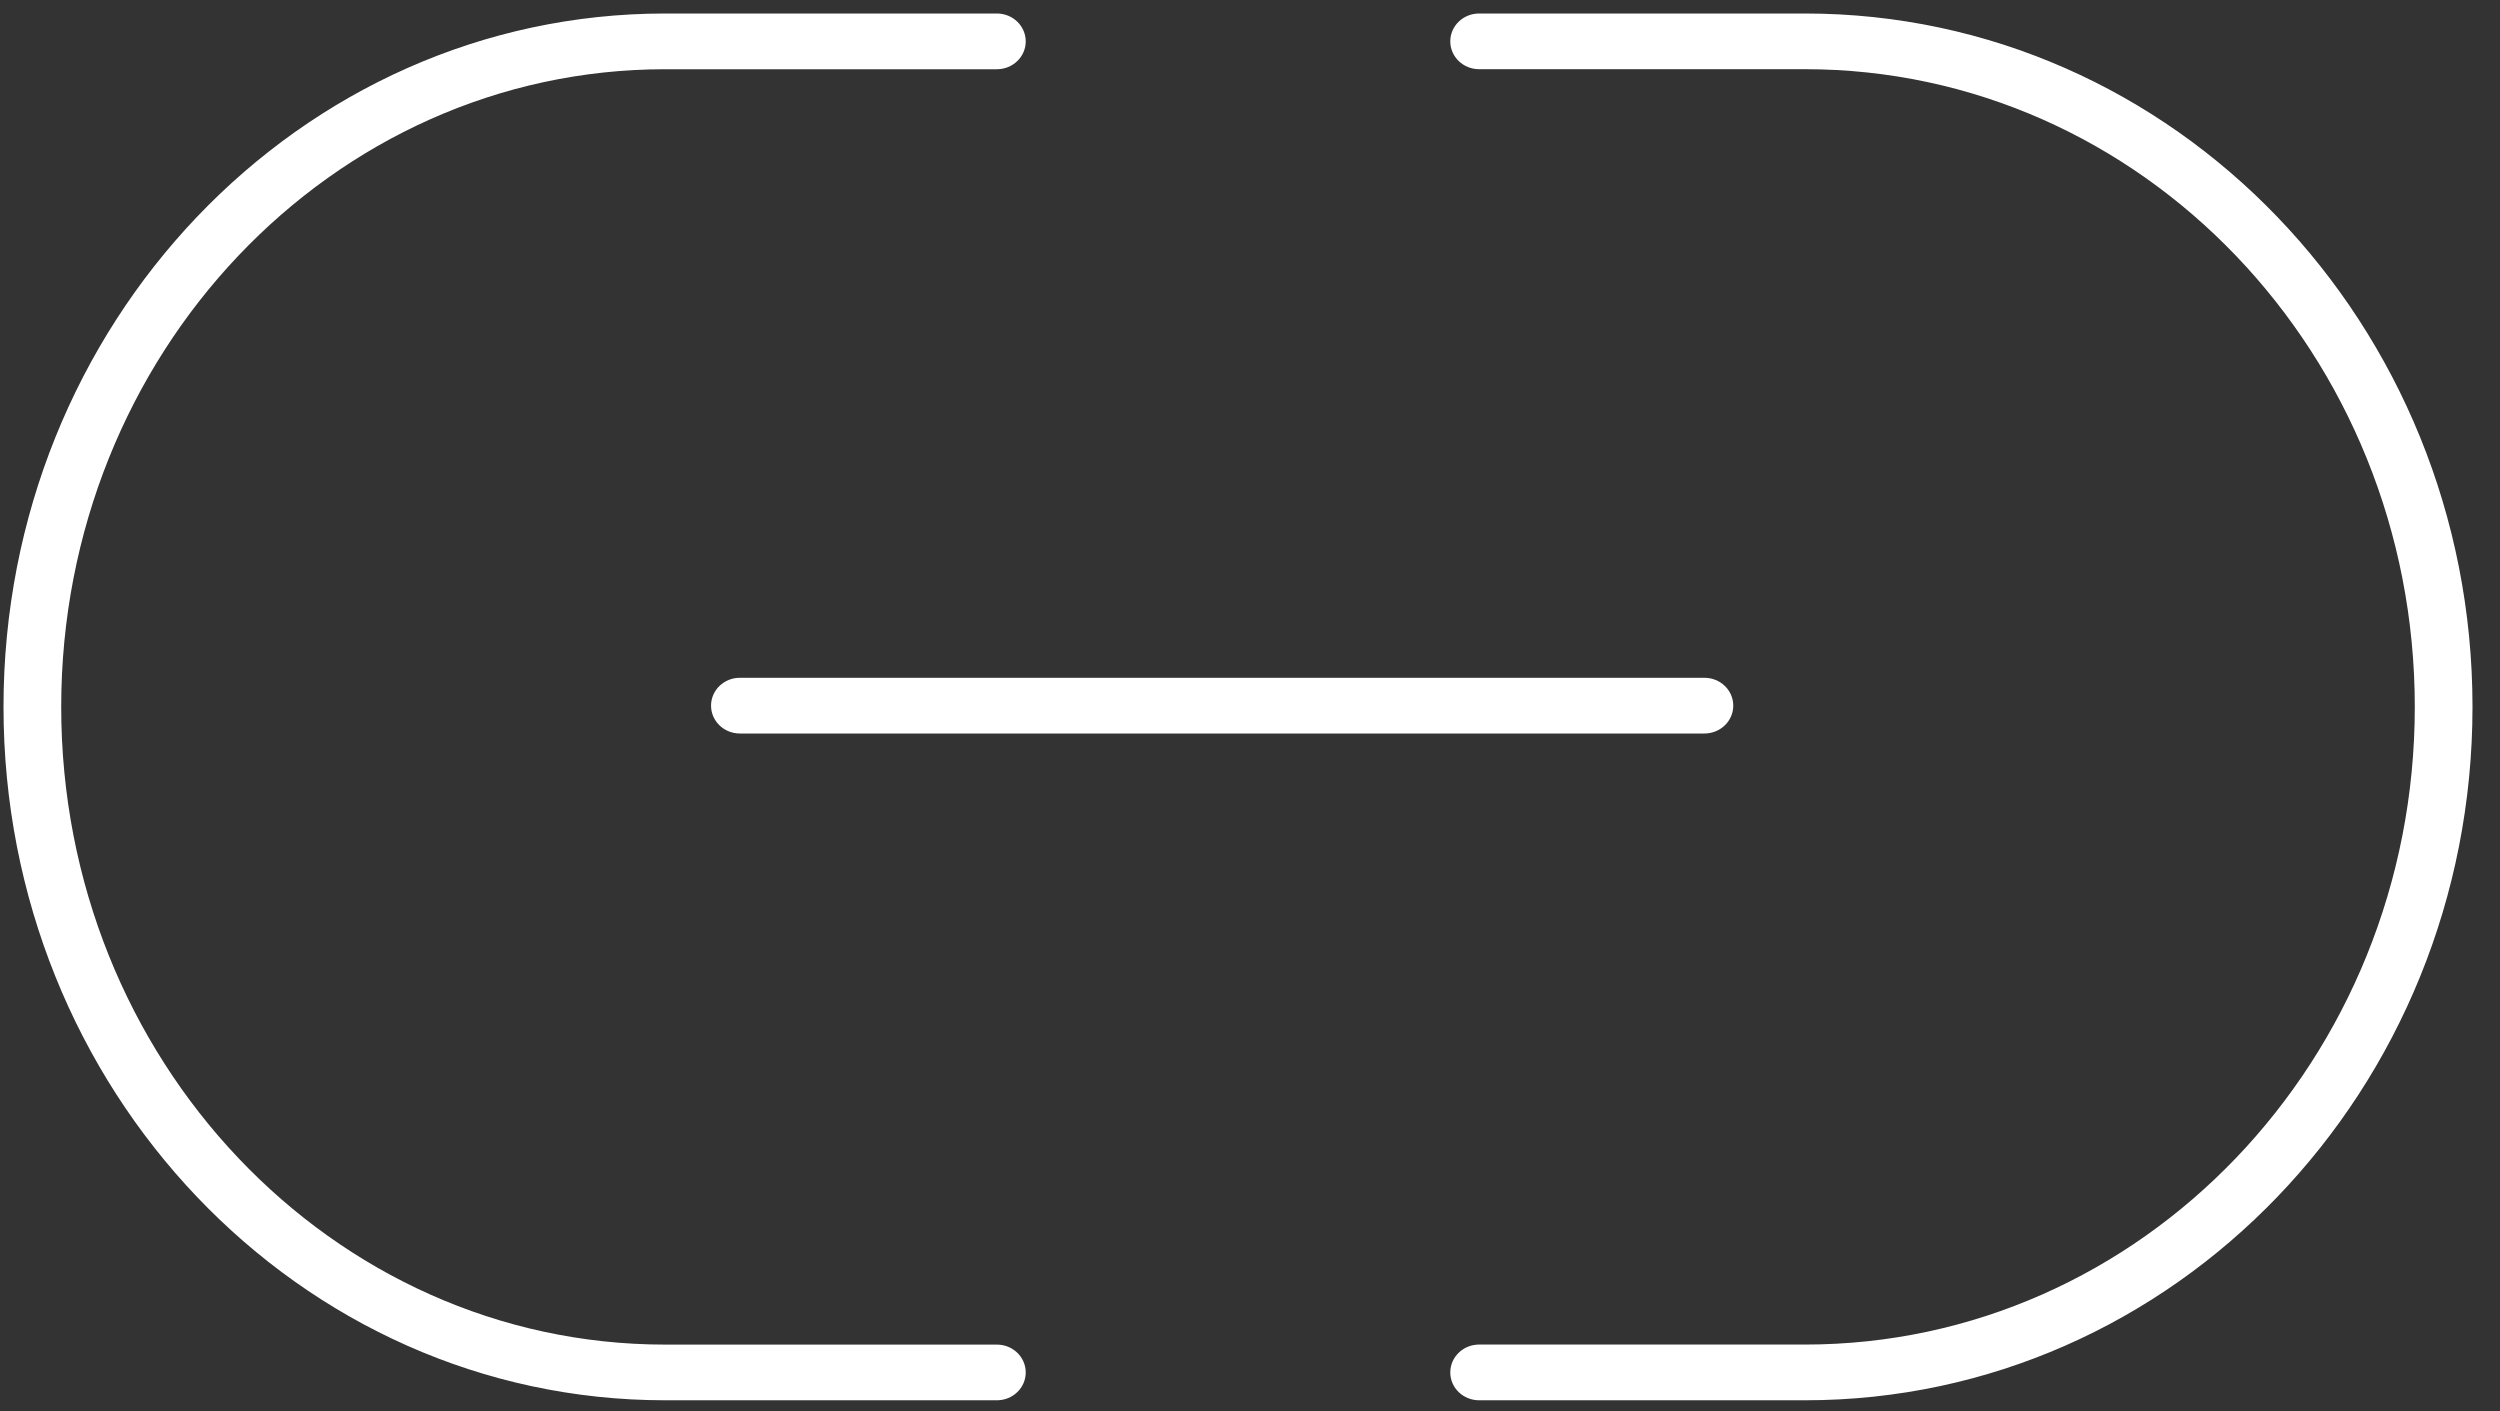 <?xml version="1.0" encoding="UTF-8" standalone="no"?>
<svg width="62px" height="35px" viewBox="0 0 62 35" version="1.1" xmlns="http://www.w3.org/2000/svg" xmlns:xlink="http://www.w3.org/1999/xlink">
    <rect x="0" y="0" width="62" height="35" fill="#333333" stroke="none"/>
    <!-- Generator: Sketch 41 (35326) - http://www.bohemiancoding.com/sketch -->
    <title>Link Copy</title>
    <desc>Created with Sketch.</desc>
    <defs></defs>
    <g id="Symbols" stroke="none" stroke-width="1" fill="none" fill-rule="evenodd">
        <g id="nav/link64px/white" transform="translate(-1, -29)" fill="#FFFFFF">
            <g id="Link-Copy" transform="translate(1, 29)">
                <path d="M18.349,18.191 L42.269,18.191 C42.665,18.191 42.985,17.882 42.985,17.5 C42.985,17.118 42.665,16.809 42.269,16.809 L18.349,16.809 C17.954,16.809 17.634,17.118 17.634,17.5 C17.634,17.882 17.954,18.191 18.349,18.191 Z" id="Stroke-8"></path>
                <path d="M24.723,33.346 L16.494,33.346 C8.238,33.346 1.518,26.277 1.518,17.531 C1.518,8.784 8.237,1.717 16.494,1.717 L24.723,1.717 C25.118,1.717 25.438,1.408 25.438,1.026 C25.438,0.645 25.118,0.335 24.723,0.335 L16.494,0.335 C7.418,0.335 0.087,8.047 0.087,17.531 C0.087,27.015 7.419,34.727 16.494,34.727 L24.723,34.727 C25.118,34.727 25.438,34.418 25.438,34.037 C25.438,33.655 25.118,33.346 24.723,33.346 Z" id="Stroke-10"></path>
                <path d="M36.682,1.716 L44.765,1.716 C53.104,1.716 59.887,8.785 59.887,17.531 C59.887,26.277 53.104,33.345 44.765,33.345 L36.682,33.345 C36.287,33.345 35.967,33.655 35.967,34.036 C35.967,34.418 36.287,34.727 36.682,34.727 L44.765,34.727 C53.92,34.727 61.318,27.017 61.318,17.531 C61.318,8.045 53.92,0.335 44.765,0.335 L36.682,0.335 C36.287,0.335 35.967,0.644 35.967,1.026 C35.967,1.407 36.287,1.716 36.682,1.716 Z" id="Stroke-12"></path>
            </g>
        </g>
    </g>
</svg>